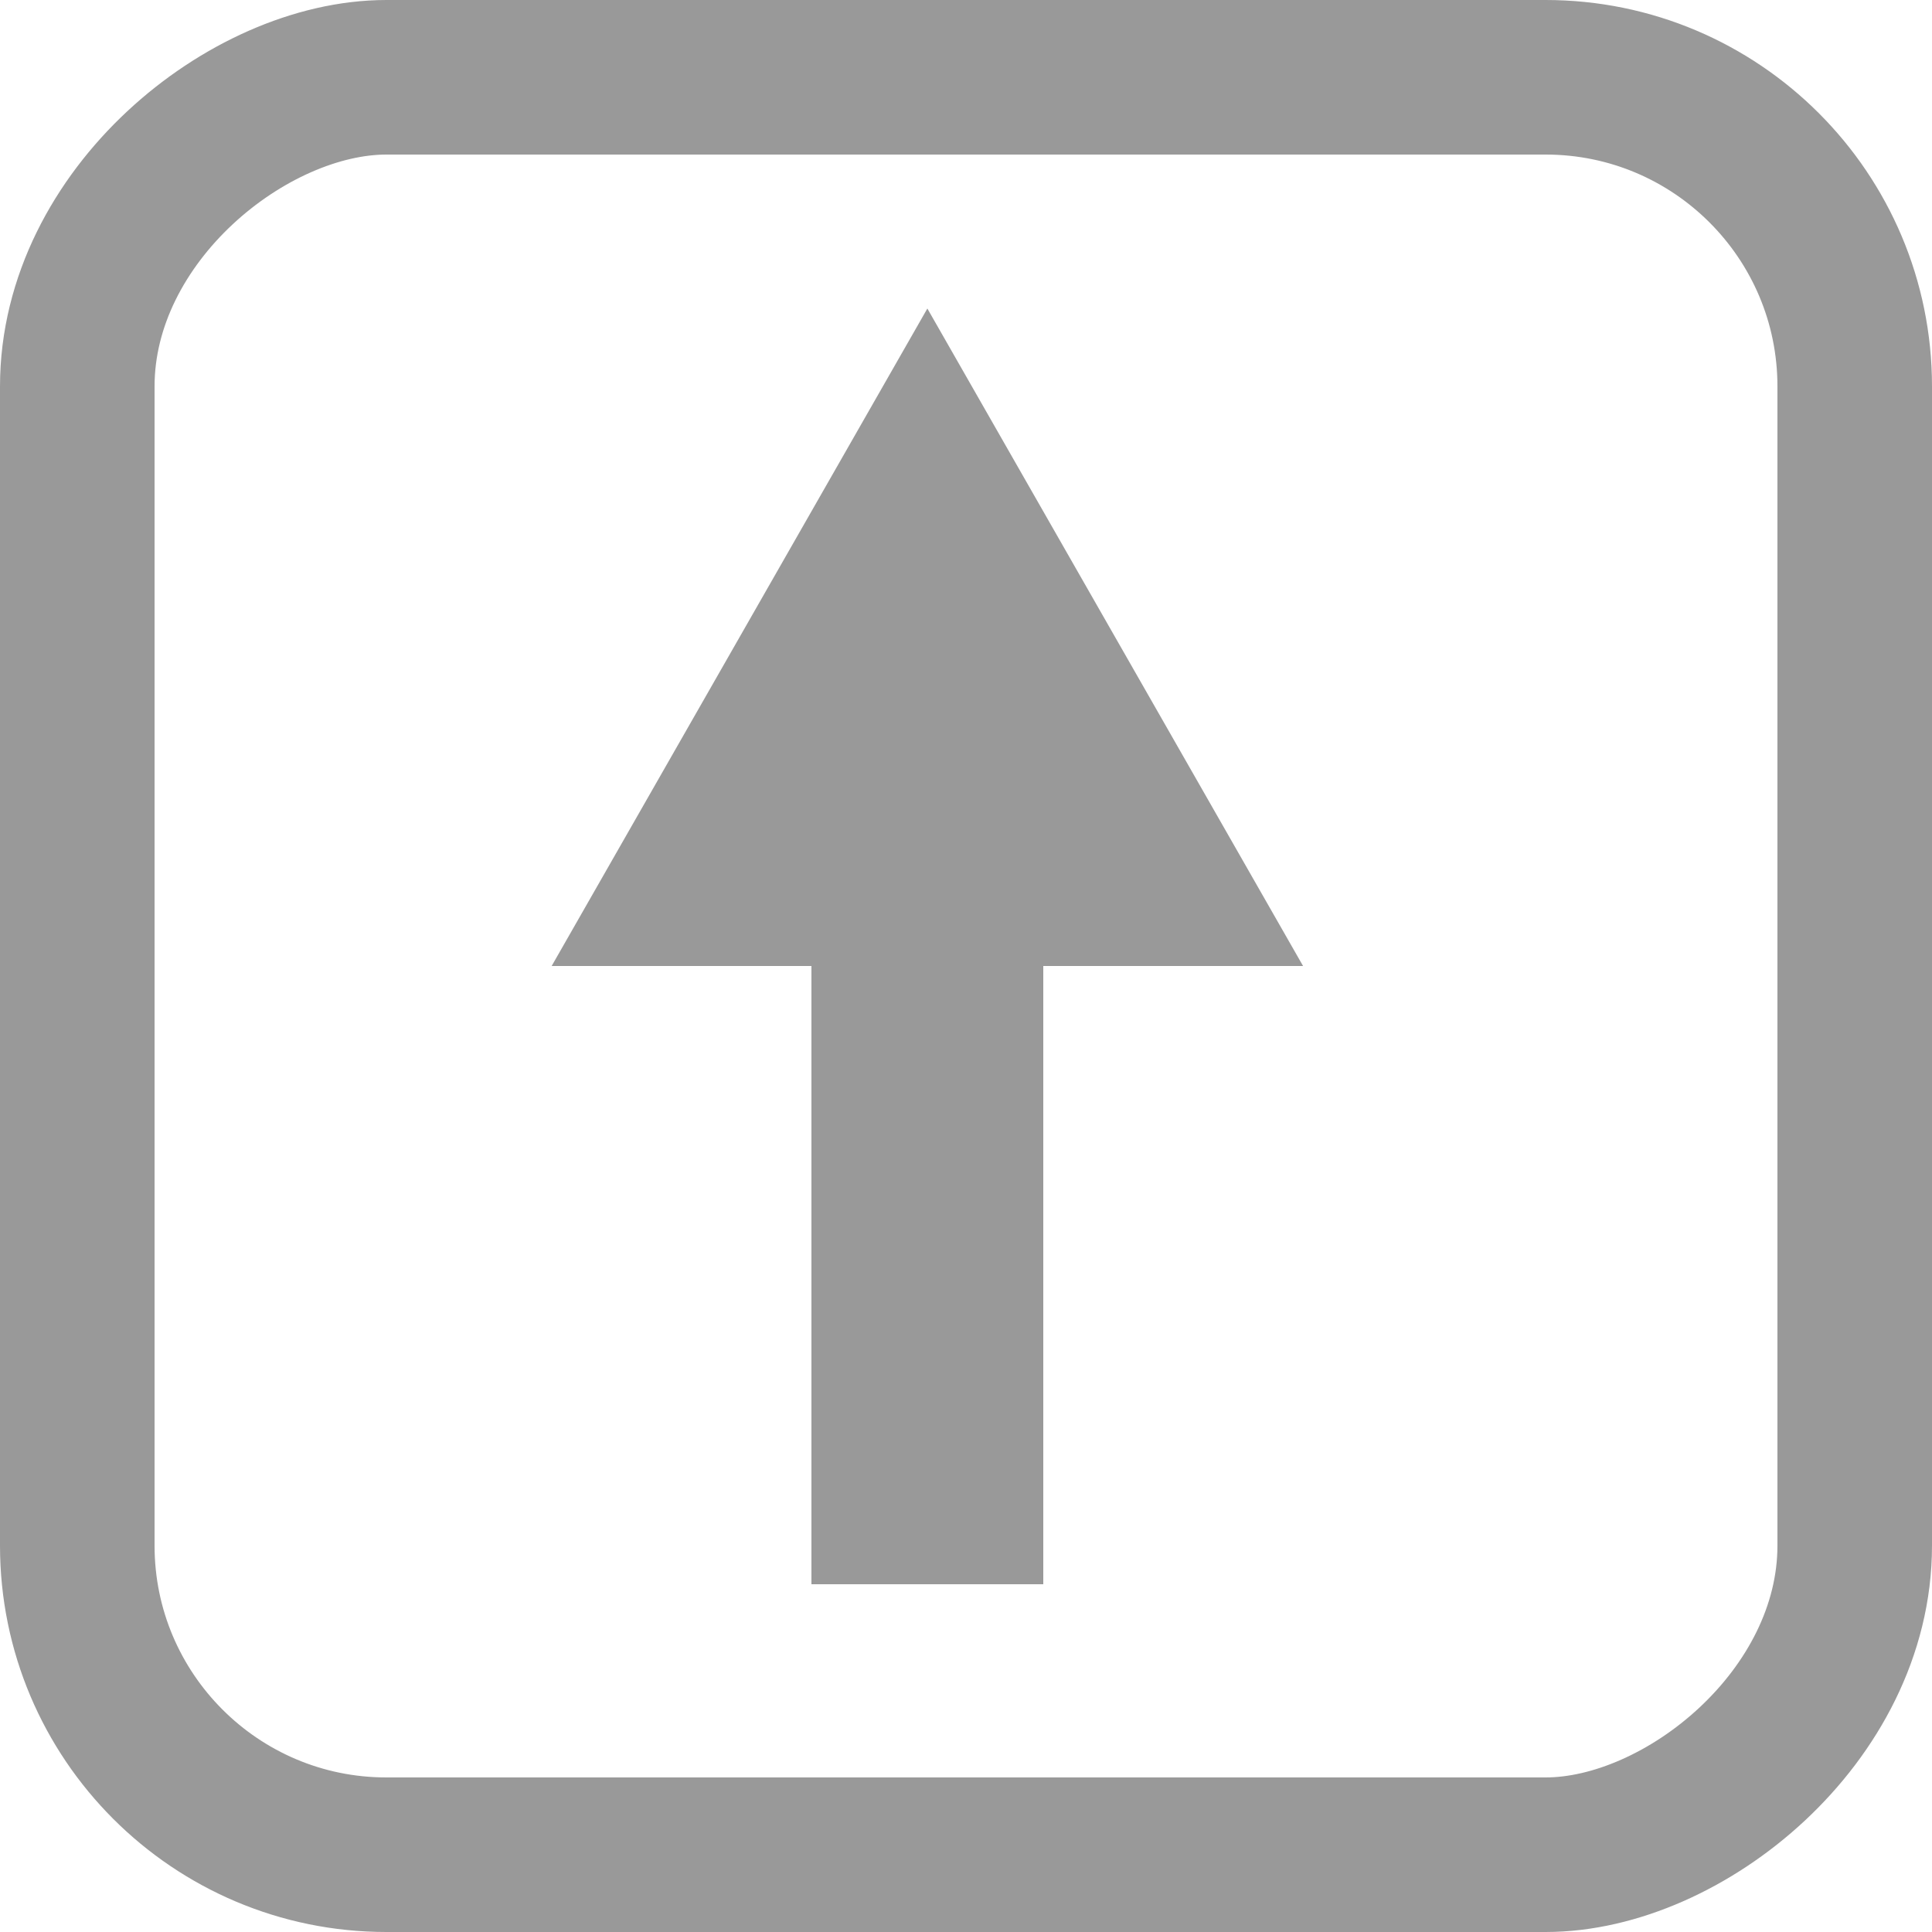 <?xml version="1.0" encoding="UTF-8"?>
<svg width="25px" height="25px" viewBox="0 0 25 25" version="1.1" xmlns="http://www.w3.org/2000/svg" xmlns:xlink="http://www.w3.org/1999/xlink">
    <!-- Generator: Sketch 52.1 (67048) - http://www.bohemiancoding.com/sketch -->
    <title>Group 6</title>
    <desc>Created with Sketch.</desc>
    <g id="RHP-Search--Desktop-v2" stroke="none" stroke-width="1" fill="none" fill-rule="evenodd" opacity="0.5">
        <g id="Search-Option-CardSystem-ShowOption-Copy" transform="translate(-672, -877)" stroke="#333333">
            <g id="Keyboard-Indication" transform="translate(520, 877)">
                <g id="Open" transform="translate(152, 0)">
                    <g id="Group-6" transform="translate(12.5, 12.5) rotate(-90) translate(-12.5, -12.5) ">
                        <rect id="Rectangle-4-Copy-2" stroke-width="2" x="1" y="1" width="23" height="23" rx="4"></rect>
                        <path d="M12,11 L20,11 L20,13 L12,13 L12,16 L5,12 L12,8 L12,11 Z" id="Combined-Shape" fill="#333333" transform="translate(12.5, 12) scale(-1, 1) translate(-12.5, -12) "></path>
                    </g>
                </g>
            </g>
        </g>
    </g>
</svg>